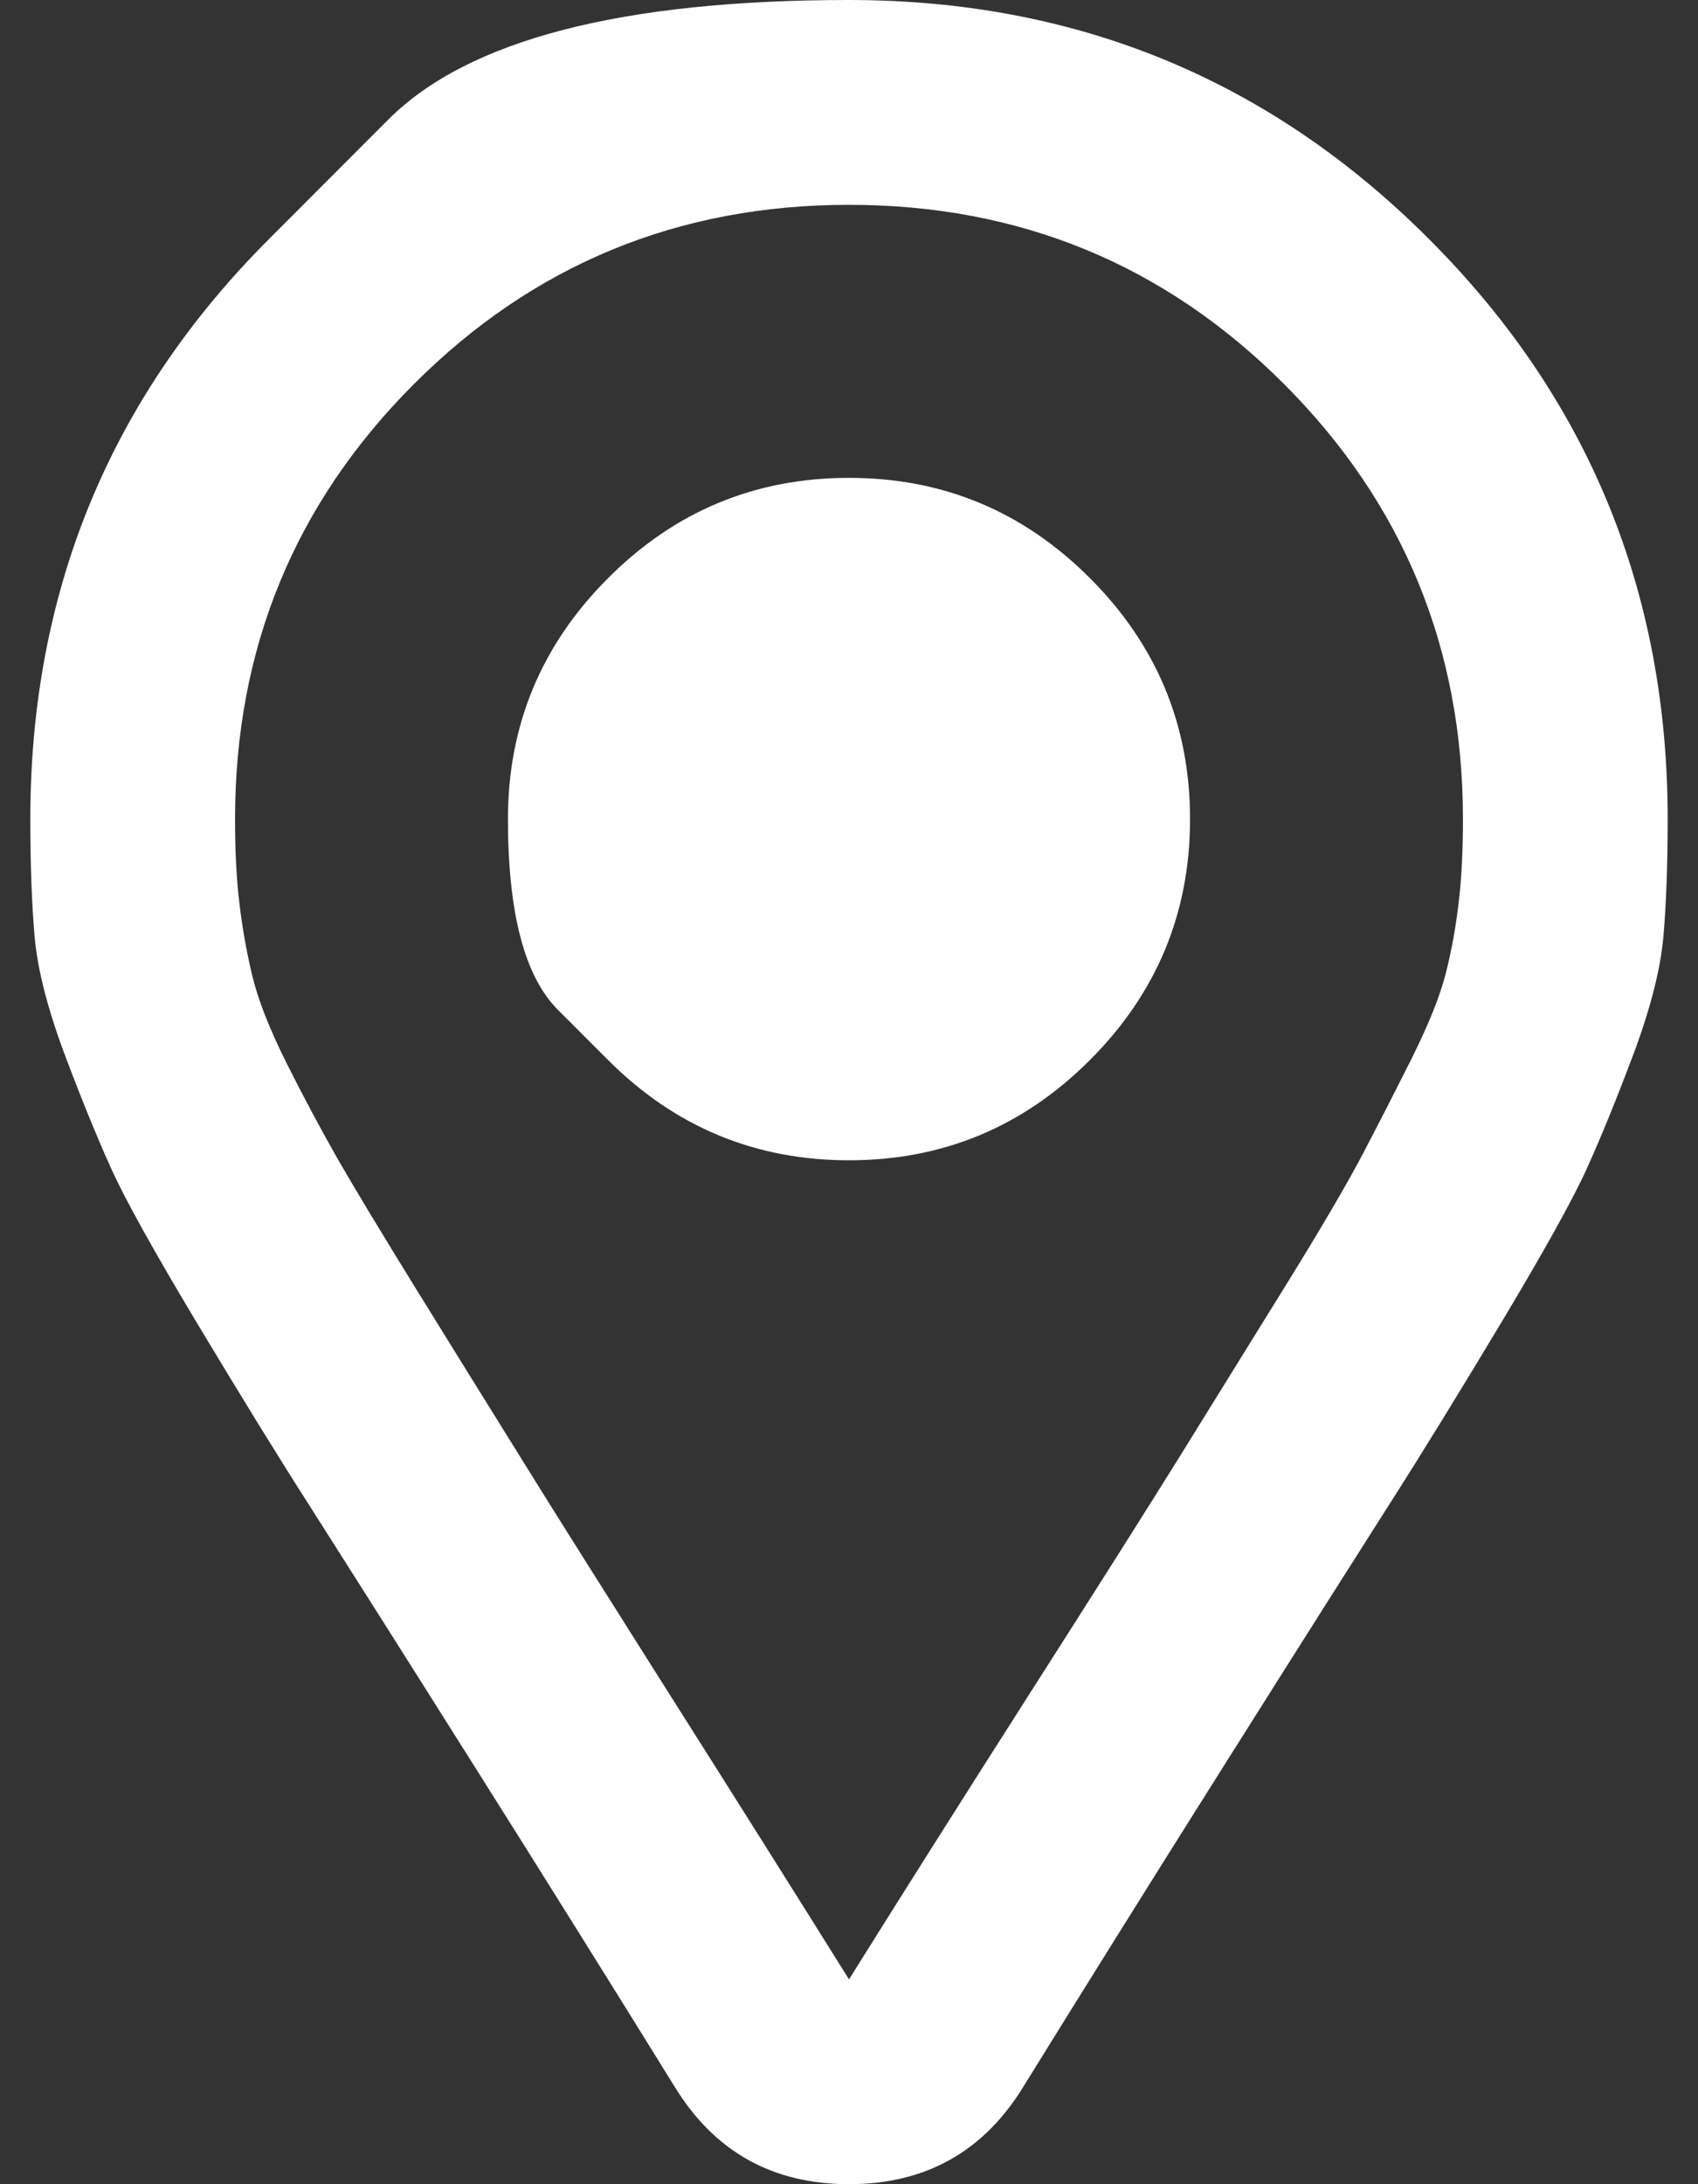 <svg width="14" height="18" viewBox="0 0 14 18" fill="none" xmlns="http://www.w3.org/2000/svg">
<rect x="0" y="0" width="14" height="18" fill="#333333" stroke="none"/>
<g clip-path="url(#clip0_312_979)">
<path d="M2.219 1.969C2.219 1.969 2.547 1.641 3.203 0.984C3.859 0.328 5.125 0 7 0C8.875 0 10.469 0.656 11.781 1.969C13.094 3.281 13.75 4.875 13.75 6.75C13.75 7.125 13.738 7.447 13.715 7.717C13.691 7.986 13.609 8.309 13.469 8.684C13.328 9.059 13.199 9.375 13.082 9.633C12.965 9.891 12.73 10.312 12.379 10.898C12.027 11.484 11.717 11.988 11.447 12.41C11.178 12.832 10.732 13.535 10.111 14.52C9.49 15.504 8.934 16.395 8.441 17.191C8.113 17.73 7.633 18 7 18C6.367 18 5.887 17.73 5.559 17.191C5.066 16.395 4.51 15.504 3.889 14.52C3.268 13.535 2.822 12.832 2.553 12.41C2.283 11.988 1.973 11.484 1.621 10.898C1.27 10.312 1.035 9.891 0.918 9.633C0.801 9.375 0.672 9.059 0.531 8.684C0.391 8.309 0.309 7.986 0.285 7.717C0.262 7.447 0.25 7.125 0.25 6.75C0.25 4.875 0.906 3.281 2.219 1.969ZM7 16.312C7.469 15.562 7.973 14.766 8.512 13.922C9.051 13.078 9.455 12.44 9.725 12.006C9.994 11.572 10.281 11.109 10.586 10.617C10.891 10.125 11.107 9.756 11.236 9.51C11.365 9.264 11.5 9 11.641 8.719C11.781 8.438 11.875 8.203 11.922 8.016C11.969 7.828 12.004 7.635 12.027 7.436C12.051 7.236 12.062 7.008 12.062 6.75C12.062 5.344 11.57 4.148 10.586 3.164C9.602 2.18 8.406 1.688 7 1.688C5.594 1.688 4.398 2.18 3.414 3.164C2.43 4.148 1.938 5.344 1.938 6.75C1.938 7.008 1.949 7.236 1.973 7.436C1.996 7.635 2.031 7.834 2.078 8.033C2.125 8.232 2.219 8.473 2.359 8.754C2.5 9.035 2.641 9.299 2.781 9.545C2.922 9.791 3.145 10.16 3.449 10.652C3.754 11.145 4.041 11.607 4.311 12.041C4.58 12.475 4.979 13.107 5.506 13.94C6.033 14.771 6.531 15.562 7 16.312ZM5.014 8.736C5.014 8.736 4.876 8.599 4.601 8.323C4.325 8.048 4.188 7.523 4.188 6.75C4.188 5.977 4.463 5.314 5.014 4.764C5.564 4.213 6.227 3.938 7 3.938C7.773 3.938 8.436 4.213 8.986 4.764C9.537 5.314 9.812 5.977 9.812 6.75C9.812 7.523 9.537 8.186 8.986 8.736C8.436 9.287 7.773 9.562 7 9.562C6.227 9.562 5.564 9.287 5.014 8.736Z" fill="white"/>
</g>
<defs>
<clipPath id="clip0_312_979">
<rect width="13.5" height="18" fill="white" transform="matrix(1 0 0 -1 0.25 18)"/>
</clipPath>
</defs>
</svg>
